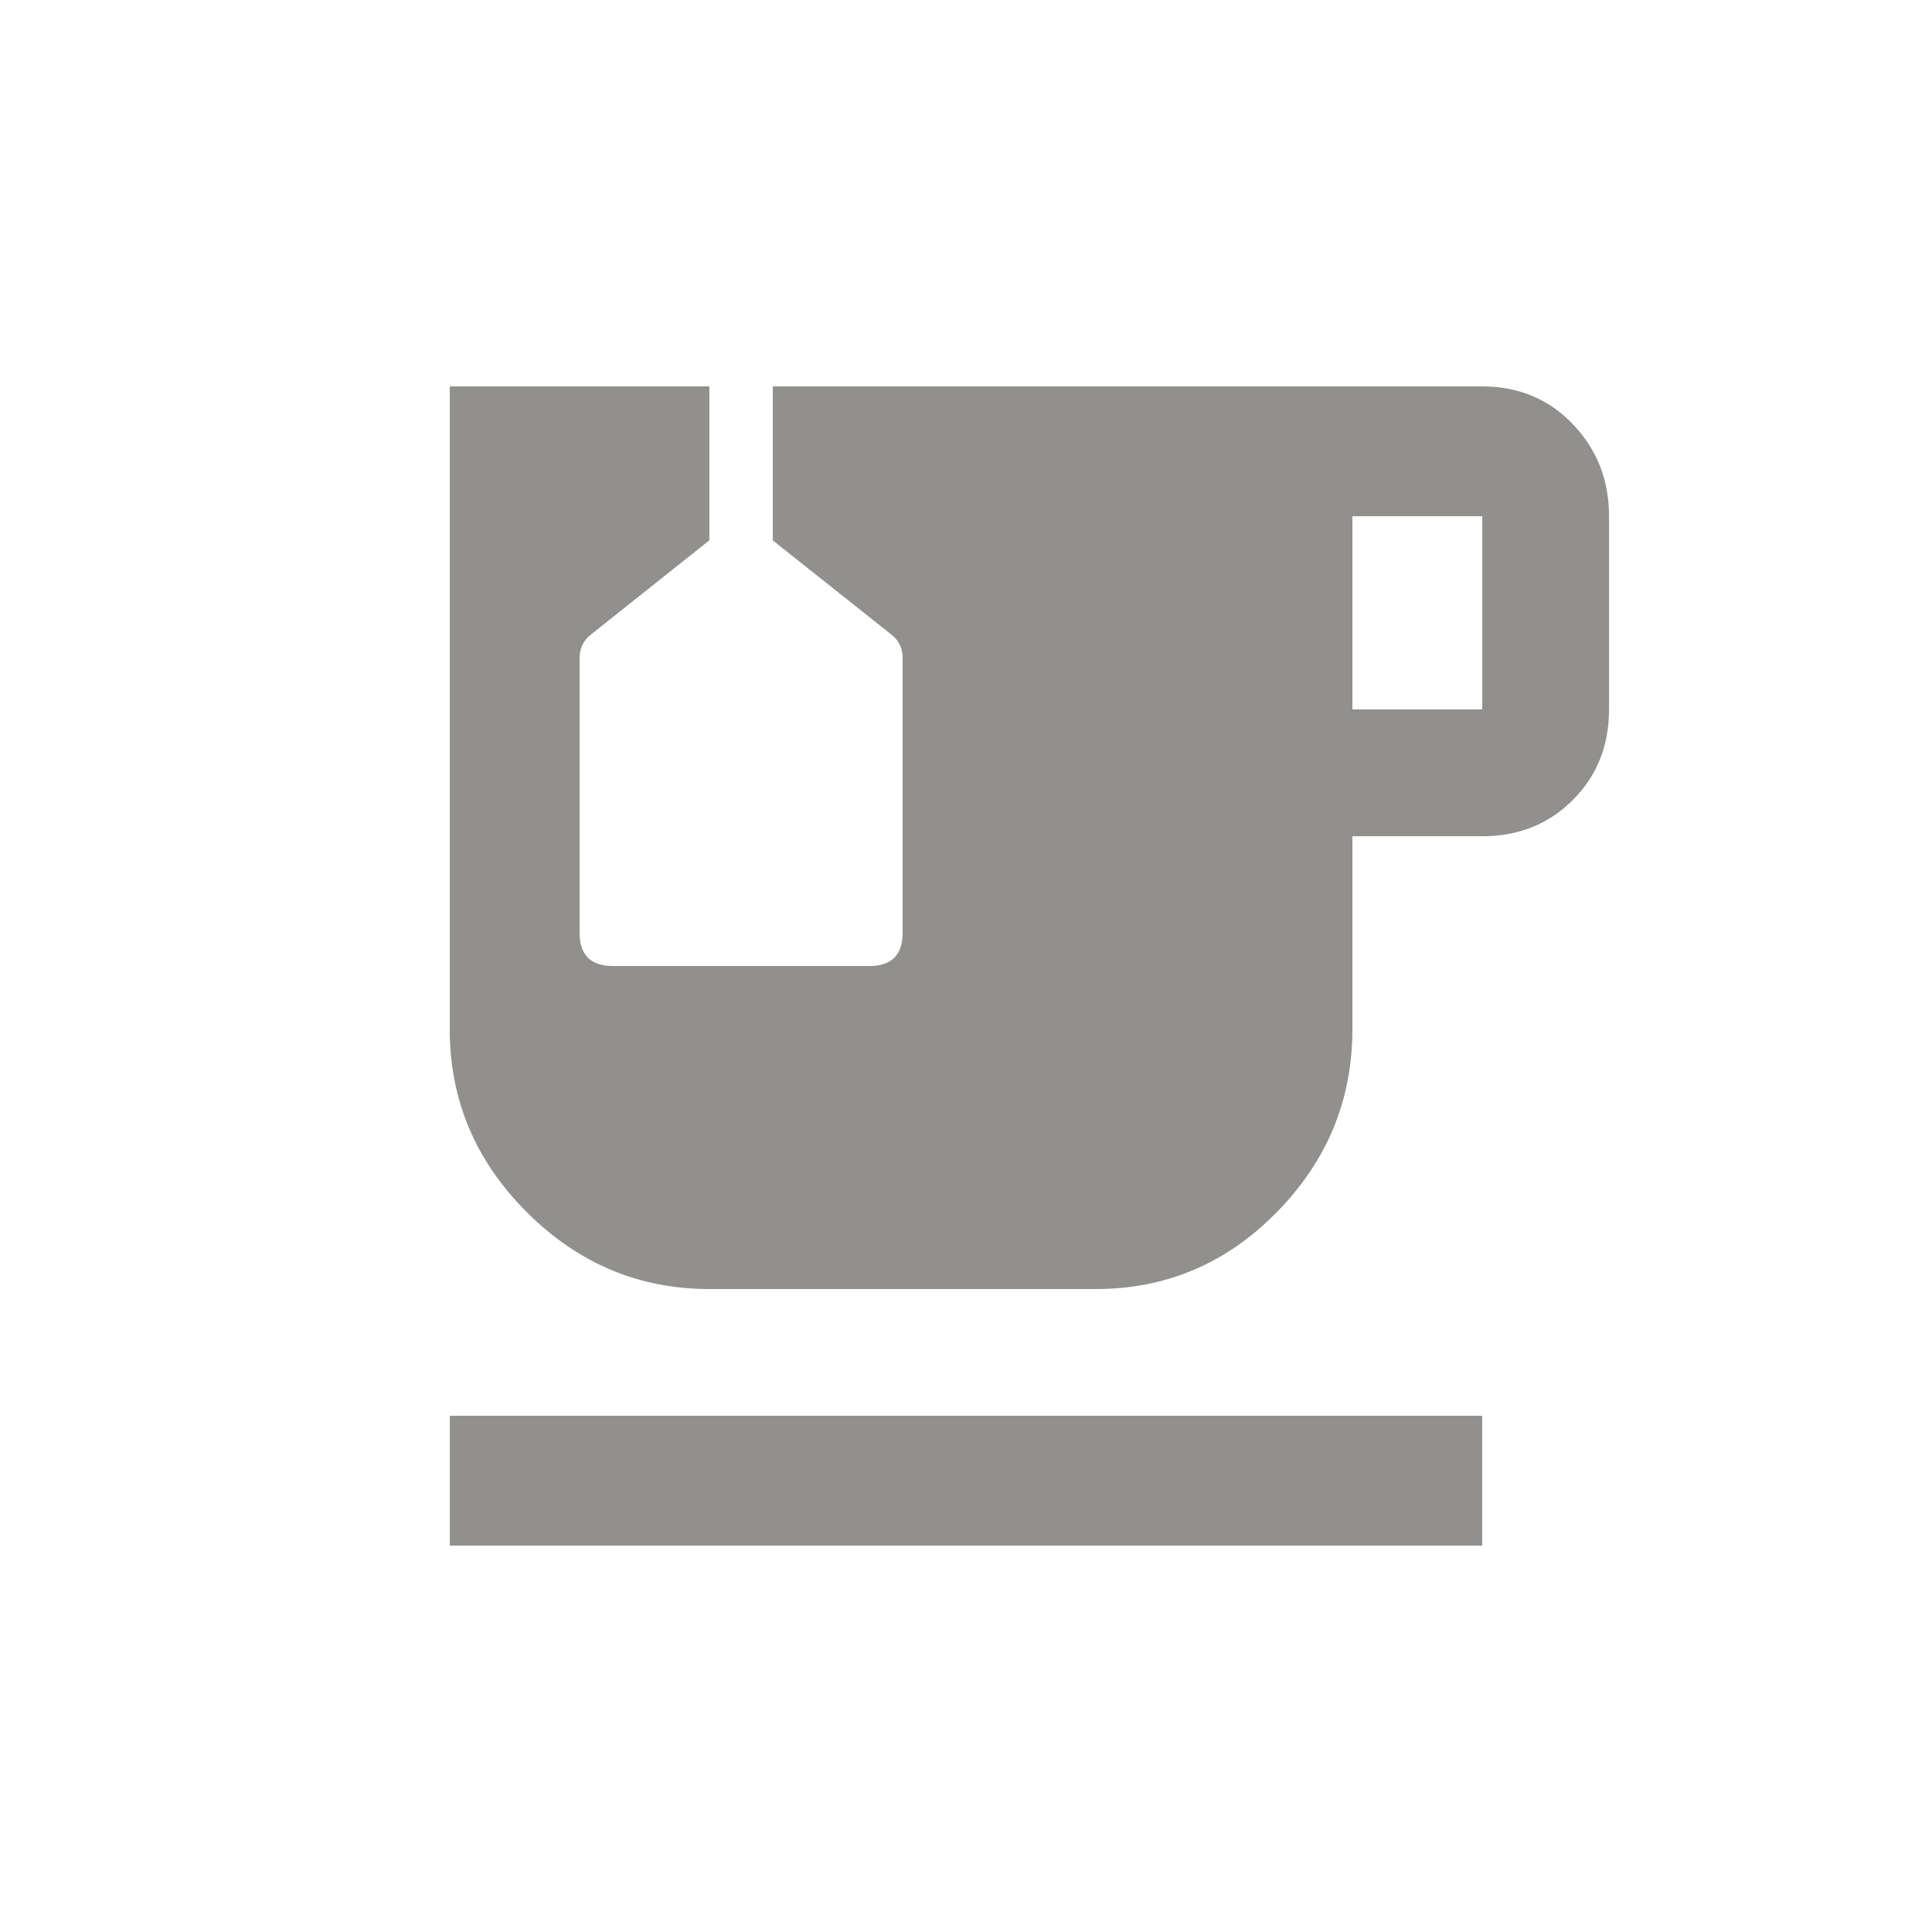 <!-- Generated by IcoMoon.io -->
<svg version="1.1" xmlns="http://www.w3.org/2000/svg" width="24" height="24" viewBox="0 0 24 24">
<title>emoji_food_beverage</title>
<path fill="#91908d" d="M5.588 17.587h12.825v1.613h-12.825v-1.613zM18.413 8.813v-2.4h-1.613v2.4h1.613zM18.413 4.8q0.675 0 1.125 0.469t0.45 1.144v2.4q0 0.675-0.45 1.125t-1.125 0.45h-1.613v2.4q0 1.313-0.938 2.269t-2.25 0.956h-4.8q-1.313 0-2.269-0.956t-0.956-2.269v-7.988h3.225v1.912l-1.462 1.163q-0.15 0.113-0.15 0.3v3.412q0 0.413 0.413 0.413h3.187q0.413 0 0.413-0.413v-3.412q0-0.188-0.15-0.3l-1.463-1.162v-1.913h8.812z"></path>
</svg>
